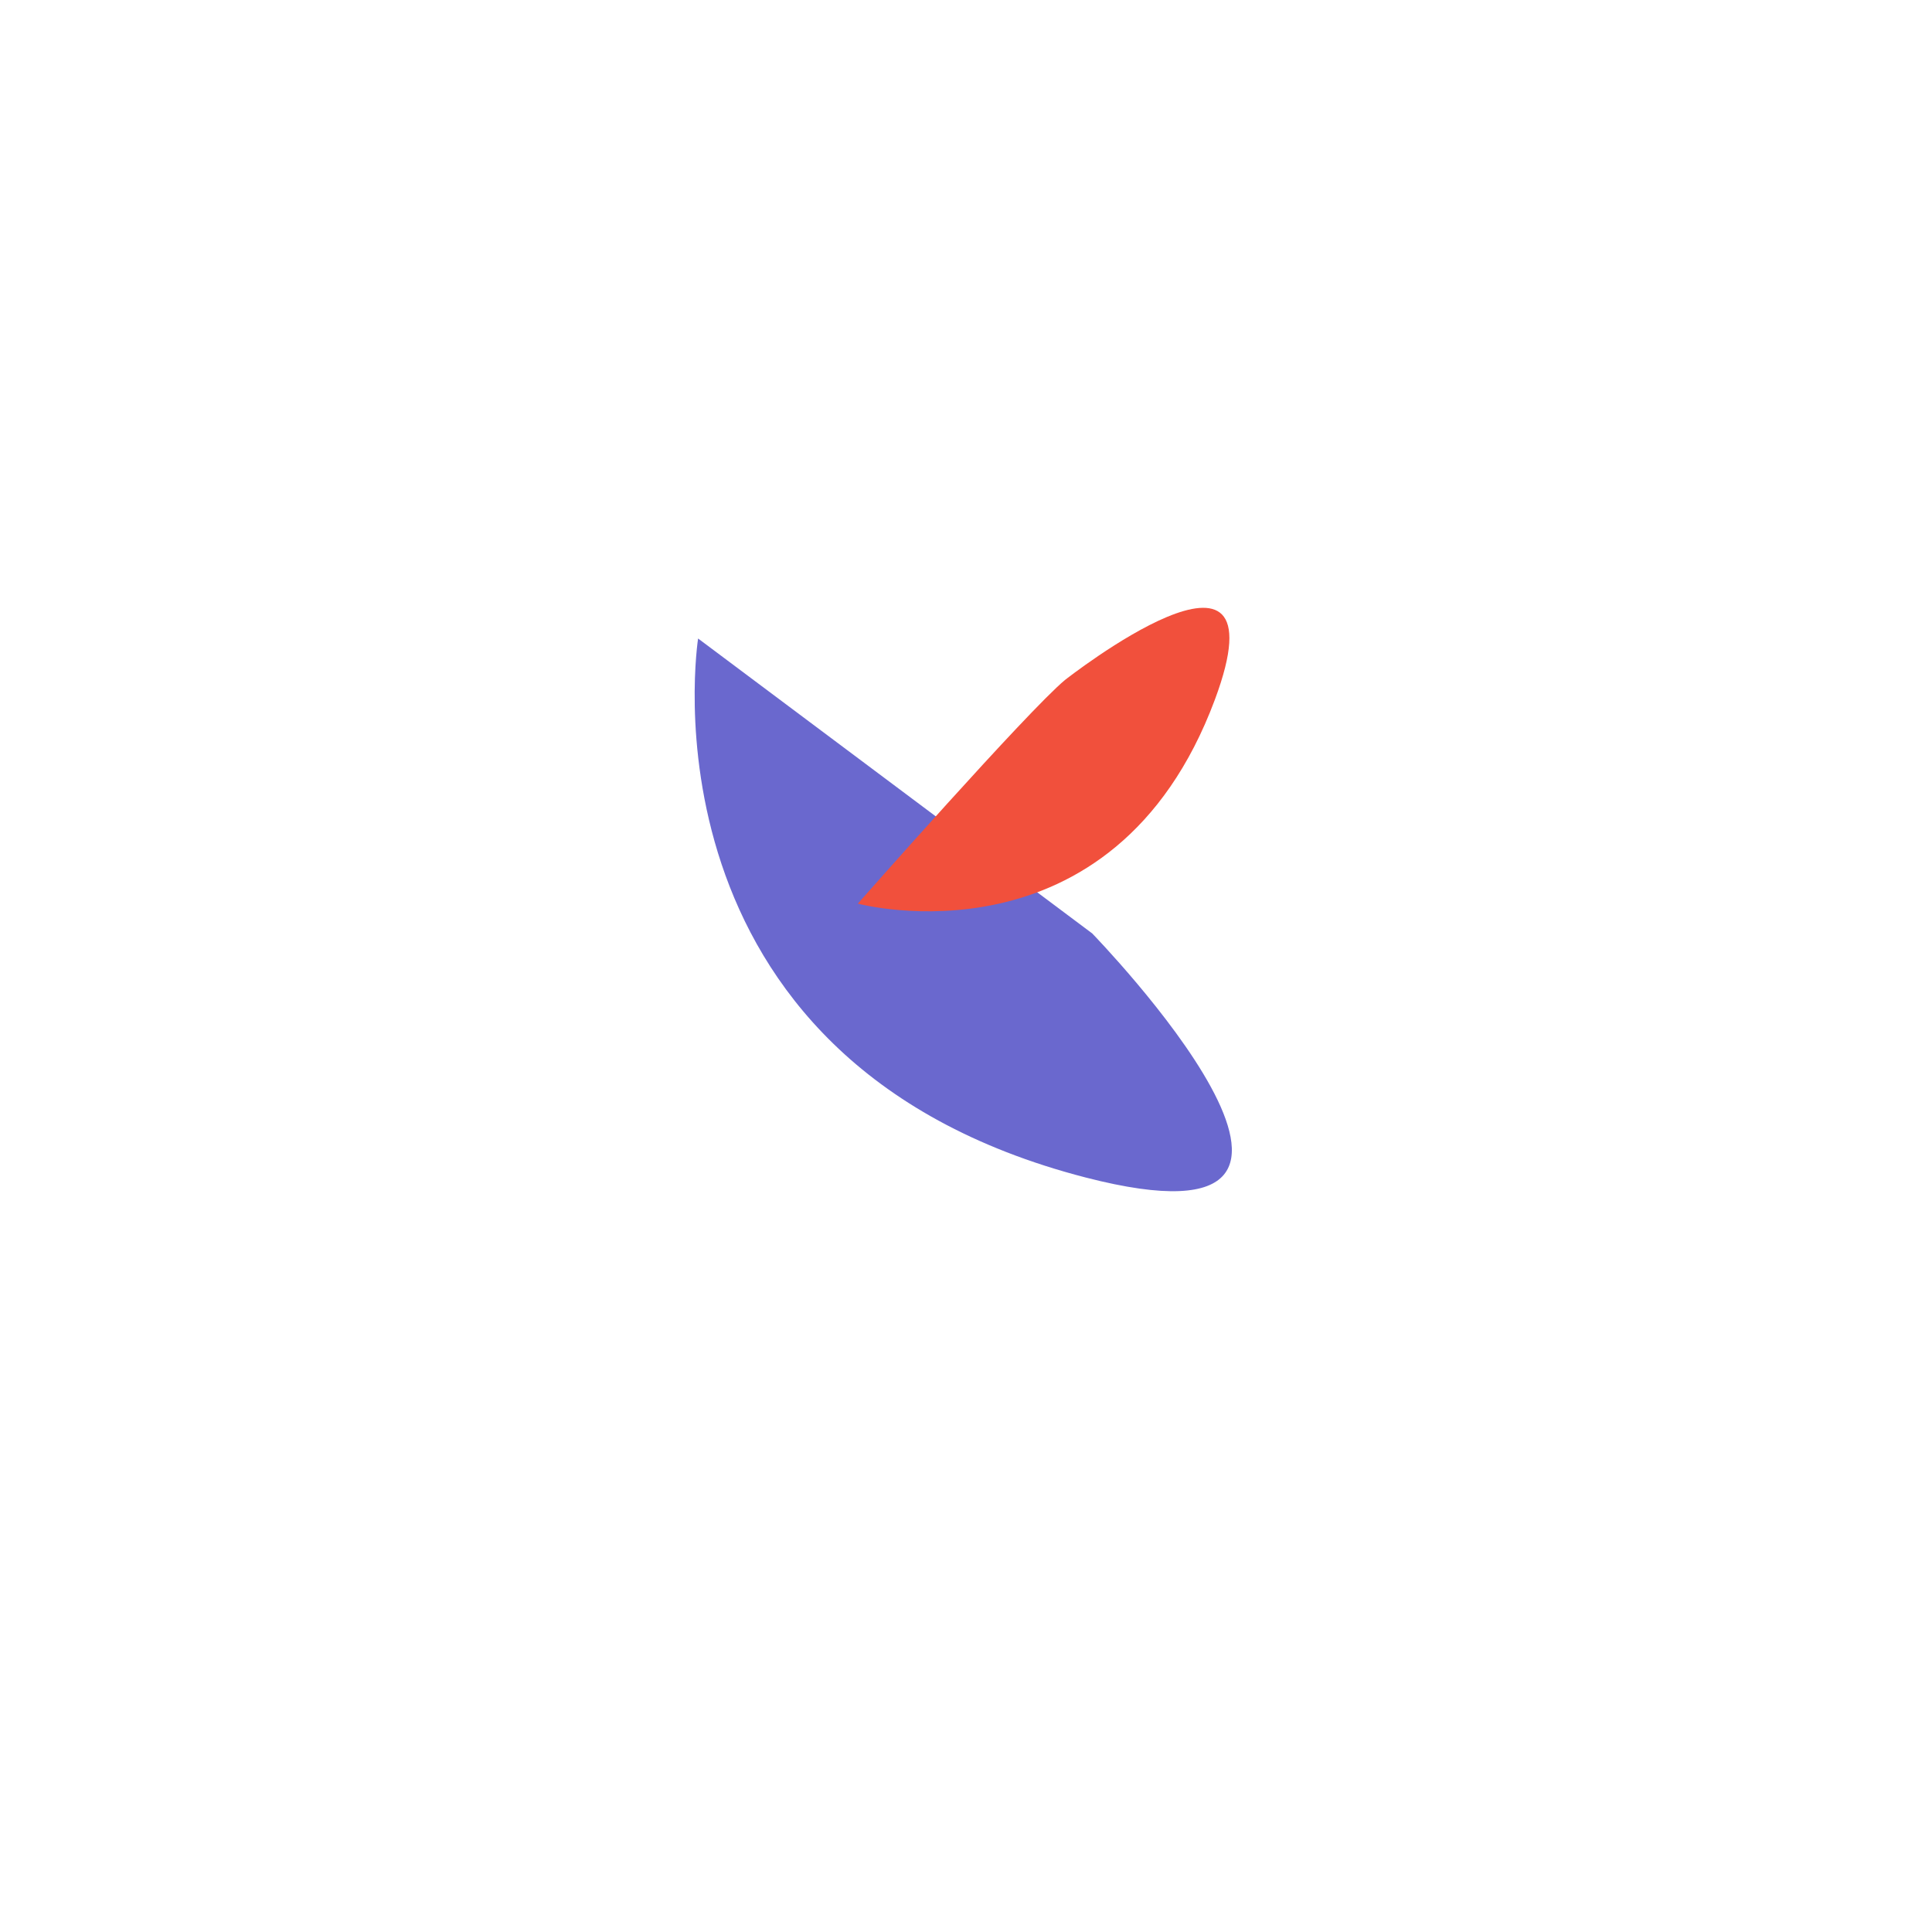 <svg width="89" height="89" viewBox="0 0 89 89" fill="none" xmlns="http://www.w3.org/2000/svg">
<g filter="url(#filter0_d_2680_1767)">
<circle cx="44.5" cy="41.5" r="39.5" fill="white"/>
</g>
<path d="M50.316 43.001L32.159 29.414C32.159 29.414 29.083 48.843 50.019 54.245C64.983 58.1 50.315 43.001 50.315 43.001" fill="#6A68CE"/>
<path d="M49.06 31.324C47.344 32.749 39.517 41.628 39.517 41.628C39.517 41.628 51.282 44.78 55.963 32.235C59.307 23.27 49.06 31.324 49.06 31.324Z" fill="#F1503C"/>
<defs>
<filter id="filter0_d_2680_1767" x="0" y="0" width="89" height="89" filterUnits="userSpaceOnUse" color-interpolation-filters="sRGB">
<feFlood flood-opacity="0" result="BackgroundImageFix"/>
<feColorMatrix in="SourceAlpha" type="matrix" values="0 0 0 0 0 0 0 0 0 0 0 0 0 0 0 0 0 0 127 0" result="hardAlpha"/>
<feOffset dy="3"/>
<feGaussianBlur stdDeviation="2.5"/>
<feComposite in2="hardAlpha" operator="out"/>
<feColorMatrix type="matrix" values="0 0 0 0 0 0 0 0 0 0 0 0 0 0 0 0 0 0 0.25 0"/>
<feBlend mode="normal" in2="BackgroundImageFix" result="effect1_dropShadow_2680_1767"/>
<feBlend mode="normal" in="SourceGraphic" in2="effect1_dropShadow_2680_1767" result="shape"/>
</filter>
</defs>
</svg>
